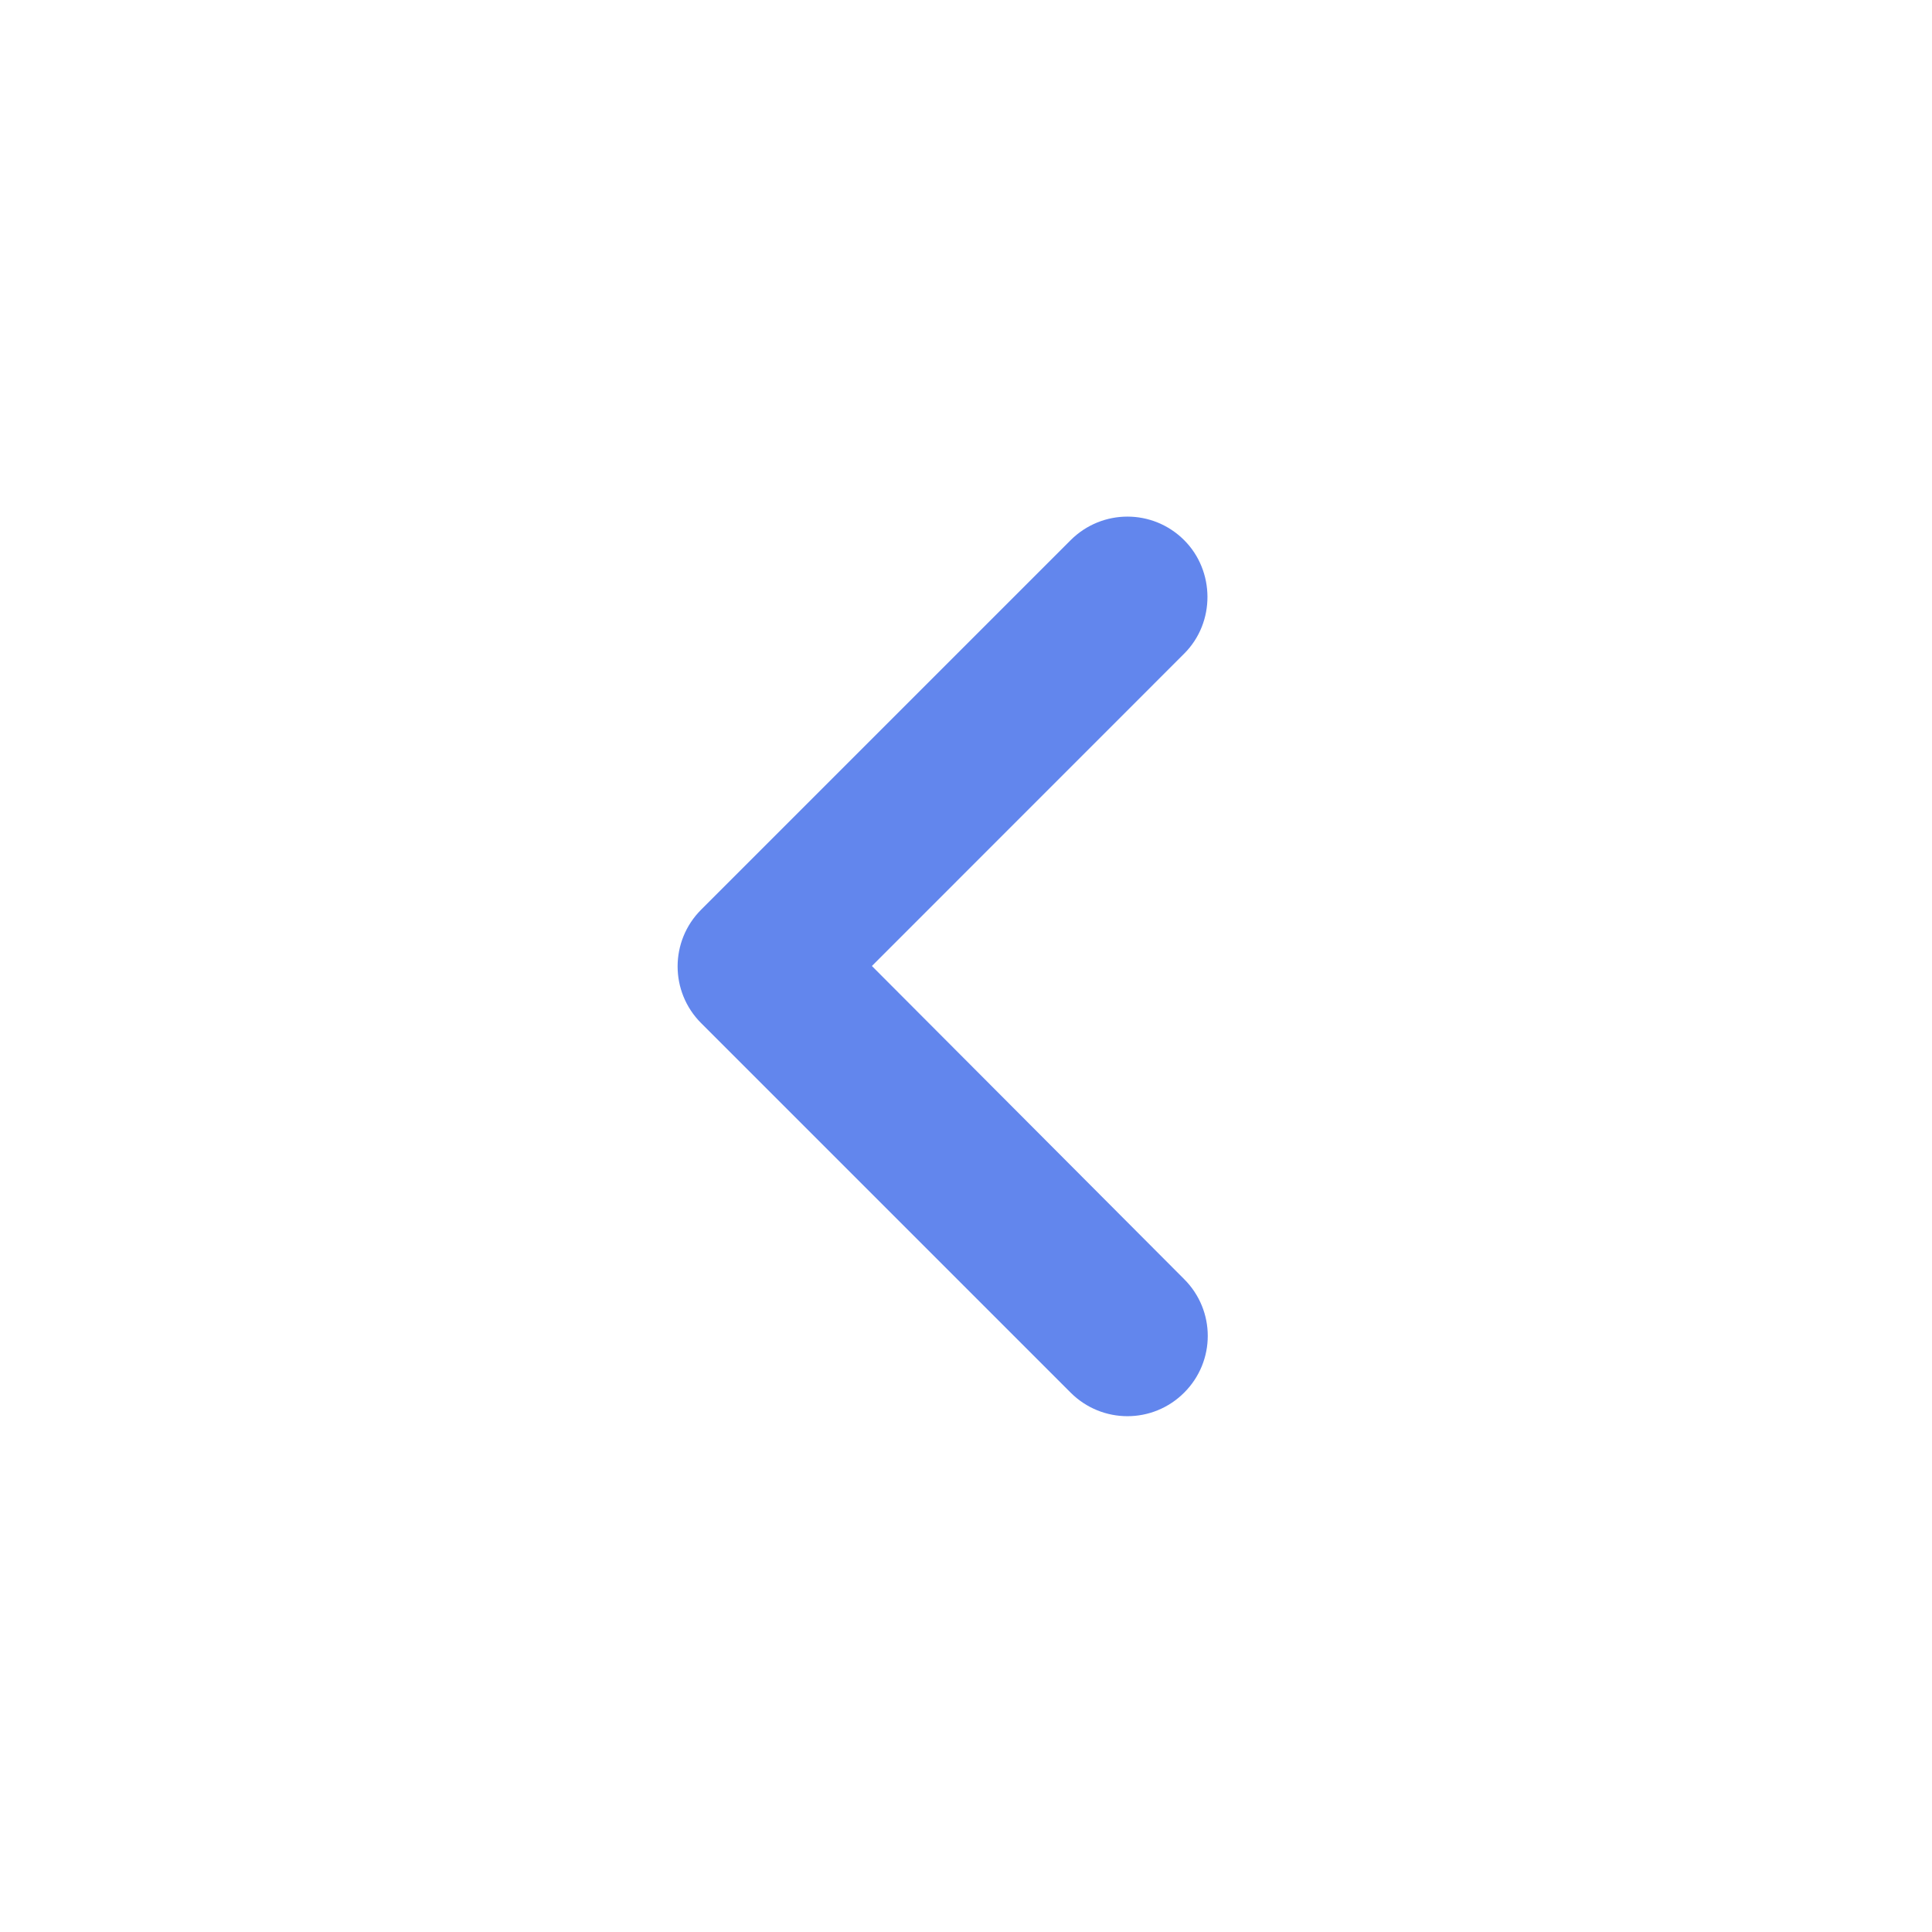 <svg width="24" height="24" viewBox="0 0 24 24" fill="none" xmlns="http://www.w3.org/2000/svg">
<path d="M14.71 6.71C14.32 6.32 13.691 6.32 13.3 6.71L8.71 11.3C8.32 11.69 8.32 12.32 8.71 12.71L13.3 17.3C13.691 17.69 14.32 17.69 14.71 17.3C15.101 16.91 15.101 16.28 14.71 15.89L10.831 12L14.71 8.12C15.101 7.73 15.091 7.09 14.71 6.71Z" fill="#6286ED"/>
</svg>
